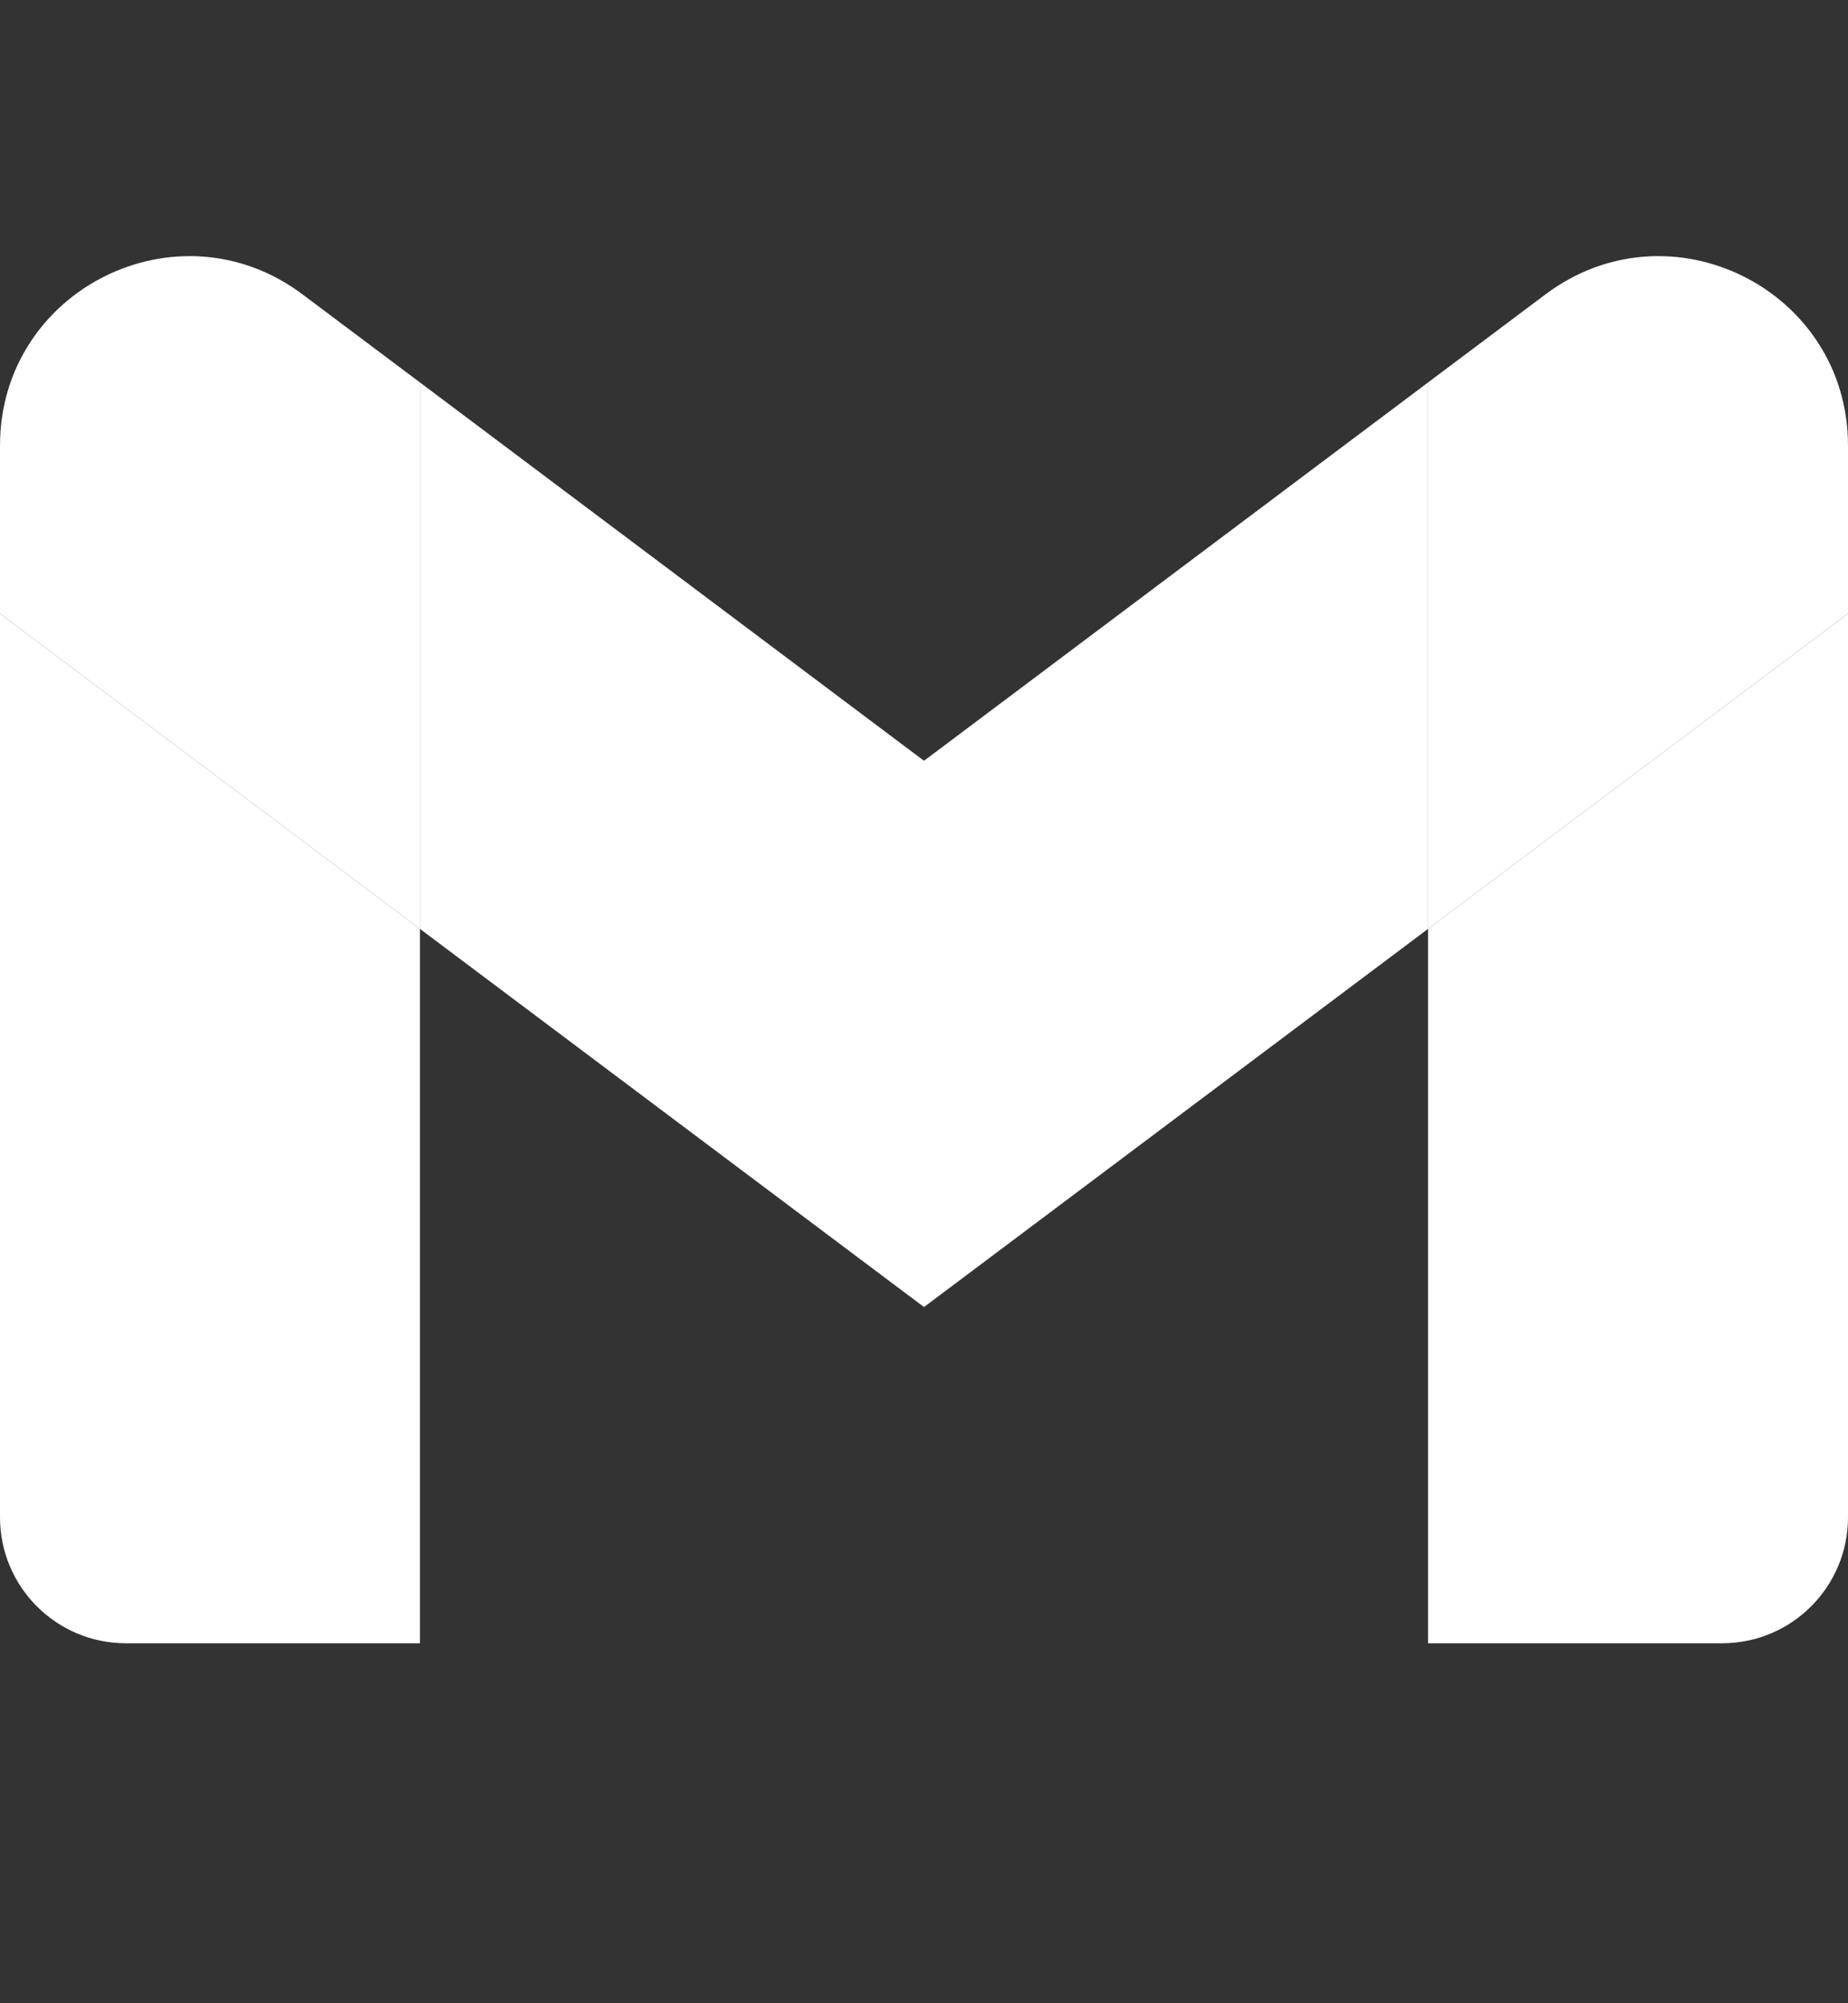 <svg width="12" height="13" viewBox="0 0 12 13" fill="none" xmlns="http://www.w3.org/2000/svg">
<rect x="0" y="0" width="12" height="13" fill="#333333" stroke="none"/>
<path d="M0.818 10.664H2.727V6.028L0 3.982V9.846C0 10.298 0.366 10.664 0.818 10.664Z" fill="white"/>
<path d="M9.273 10.664H11.182C11.634 10.664 12 10.298 12 9.846V3.982L9.273 6.028V10.664Z" fill="white"/>
<path d="M9.273 2.482V6.028L12 3.982V2.892C12 1.88 10.846 1.303 10.036 1.91L9.273 2.482Z" fill="white"/>
<path fillRule="evenodd" clipRule="evenodd" d="M2.727 6.028V2.482L6 4.937L9.273 2.482V6.028L6 8.482L2.727 6.028Z" fill="white"/>
<path d="M0 2.892V3.982L2.727 6.028V2.482L1.964 1.91C1.154 1.303 0 1.88 0 2.892Z" fill="white"/>
</svg>
